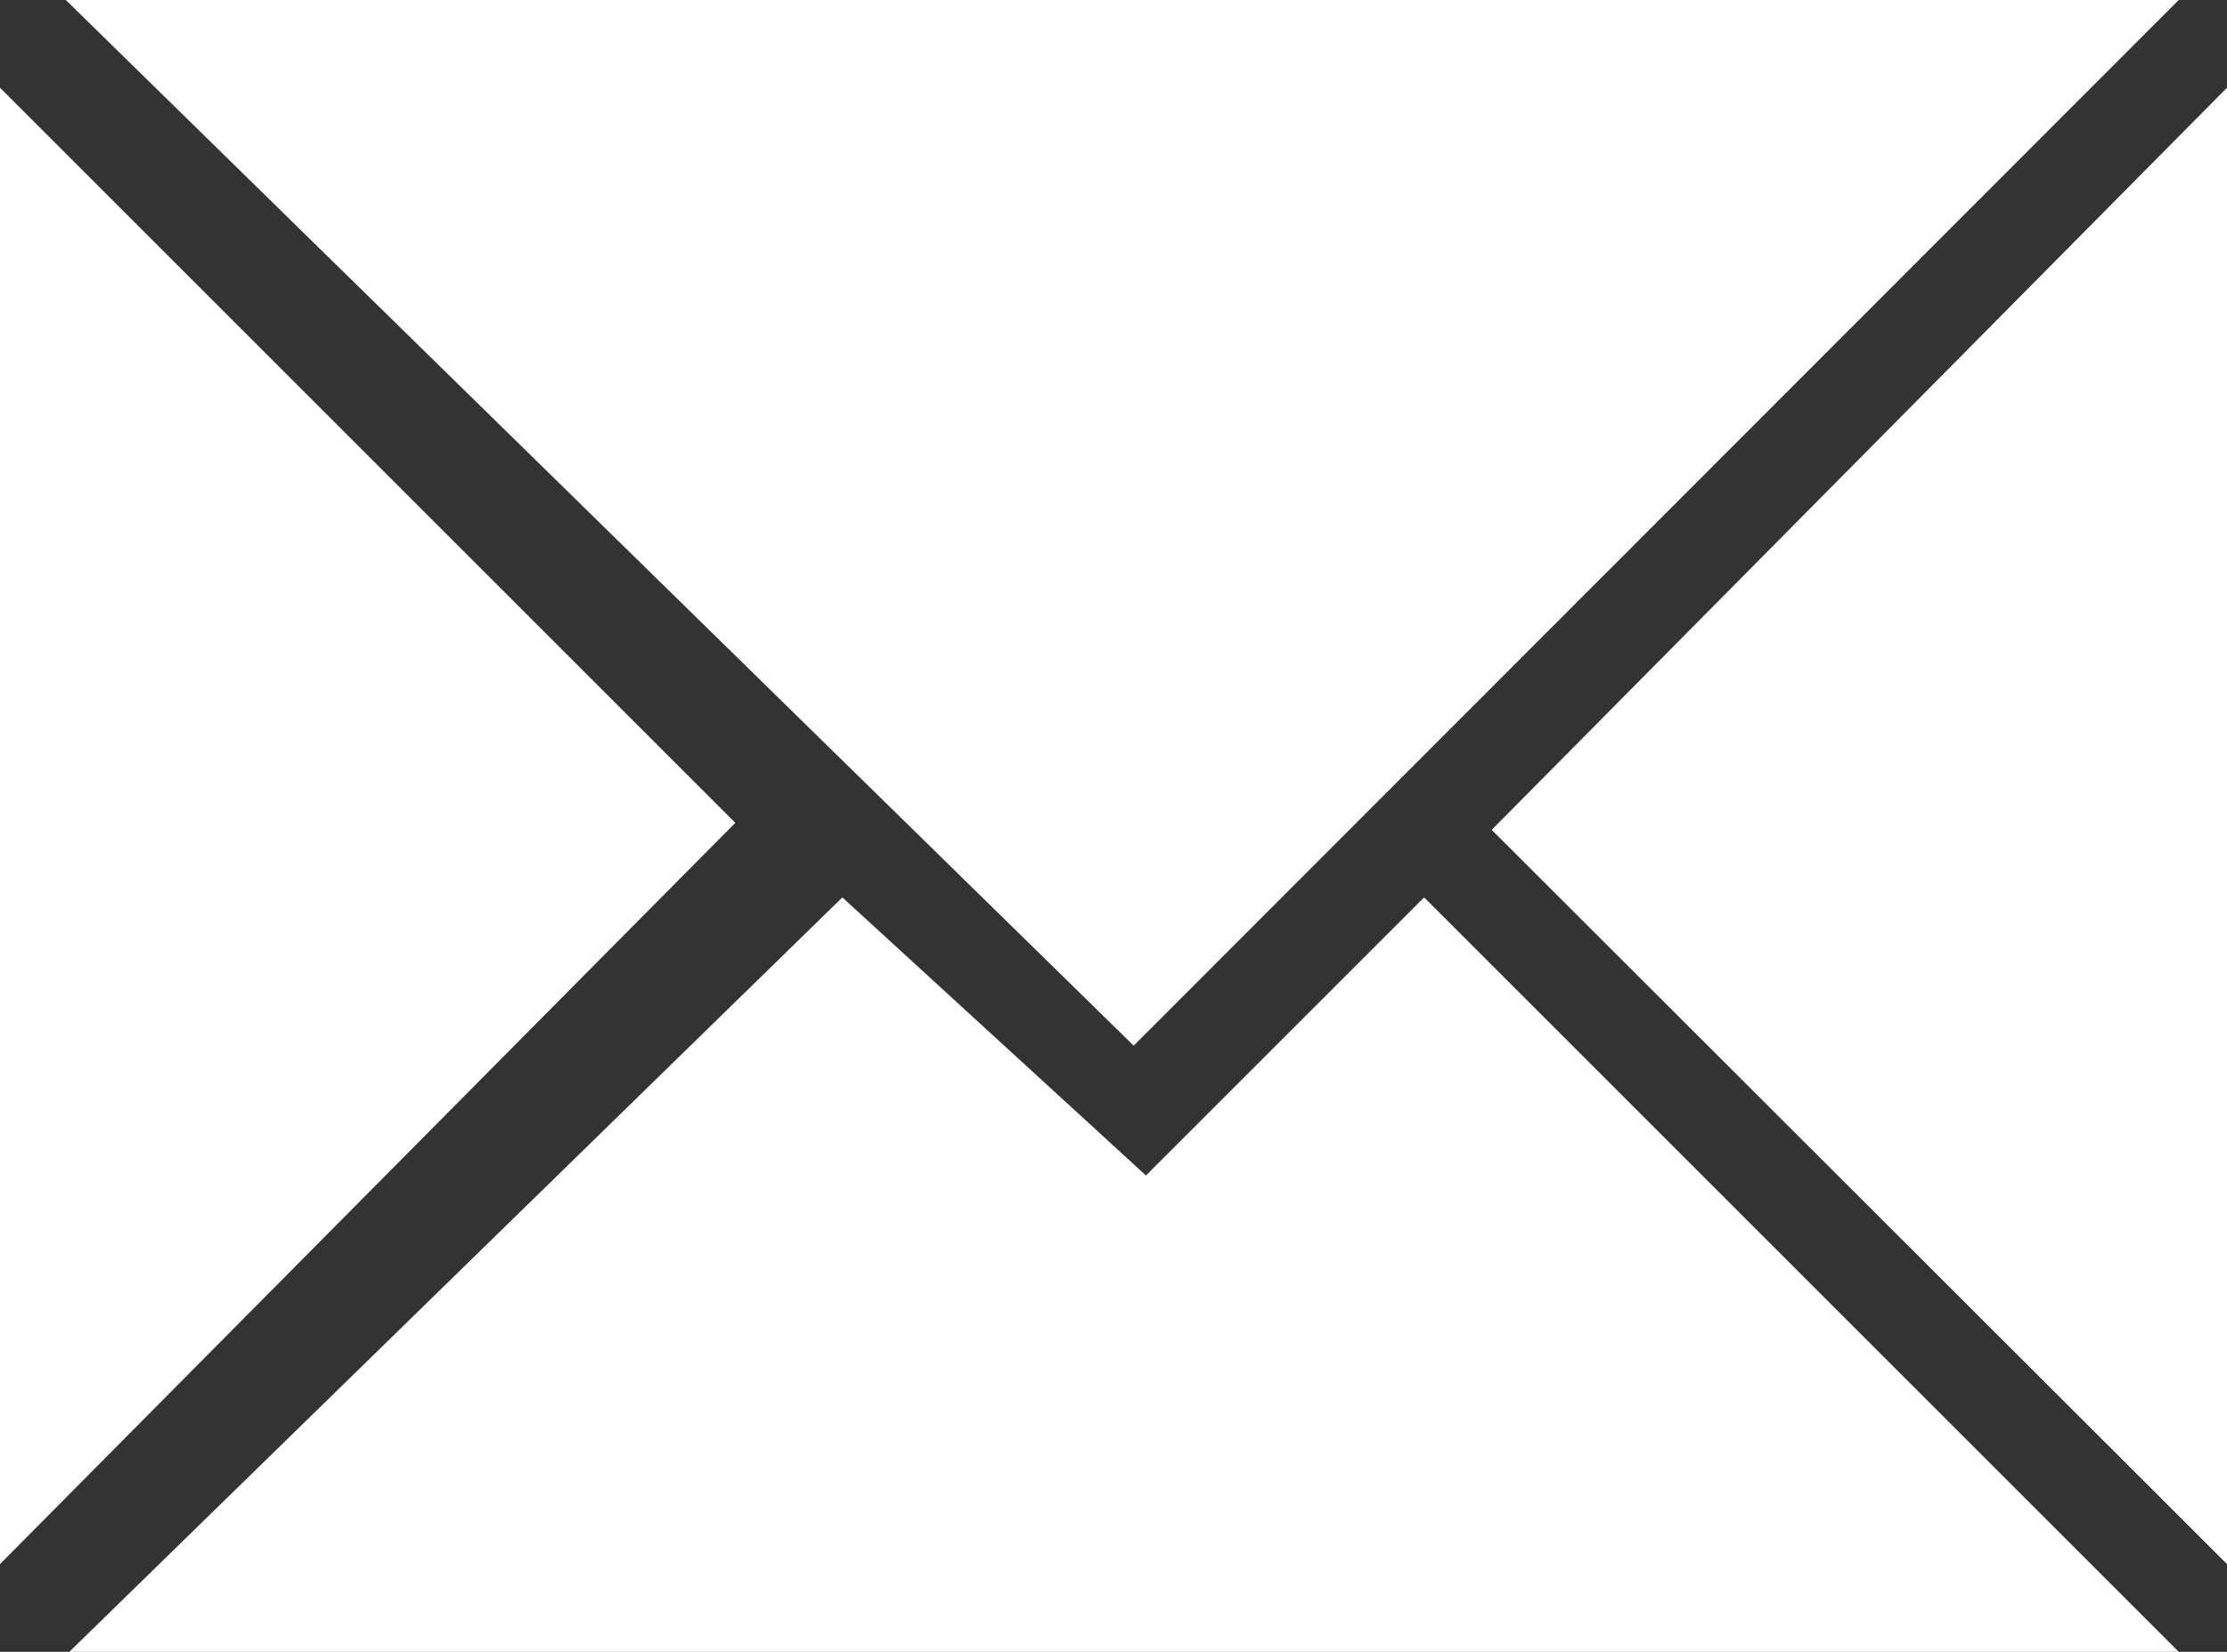 <svg id="Layer_1" data-name="Layer 1" xmlns="http://www.w3.org/2000/svg" width="25.38" height="18.83" viewBox="0 0 25.38 18.83"><rect x="0" y="0" width="25.38" height="18.83" fill="#333333" stroke="none"/><defs><style>.cls-1,.cls-2{fill:#fff;}.cls-1{fill-rule:evenodd;}</style></defs><title>icon-envelope</title><polygon class="cls-1" points="0 1 0 17.83 8.38 9.38 0 1"/><polyline class="cls-1" points="25.38 1 17 9.46 25.38 17.83"/><polygon class="cls-2" points="0.75 0 24.83 0 12.92 11.92 0.75 0"/><polygon class="cls-2" points="0.79 18.83 24.83 18.83 16.23 10.23 13.06 13.4 9.6 10.23 0.79 18.83"/></svg>